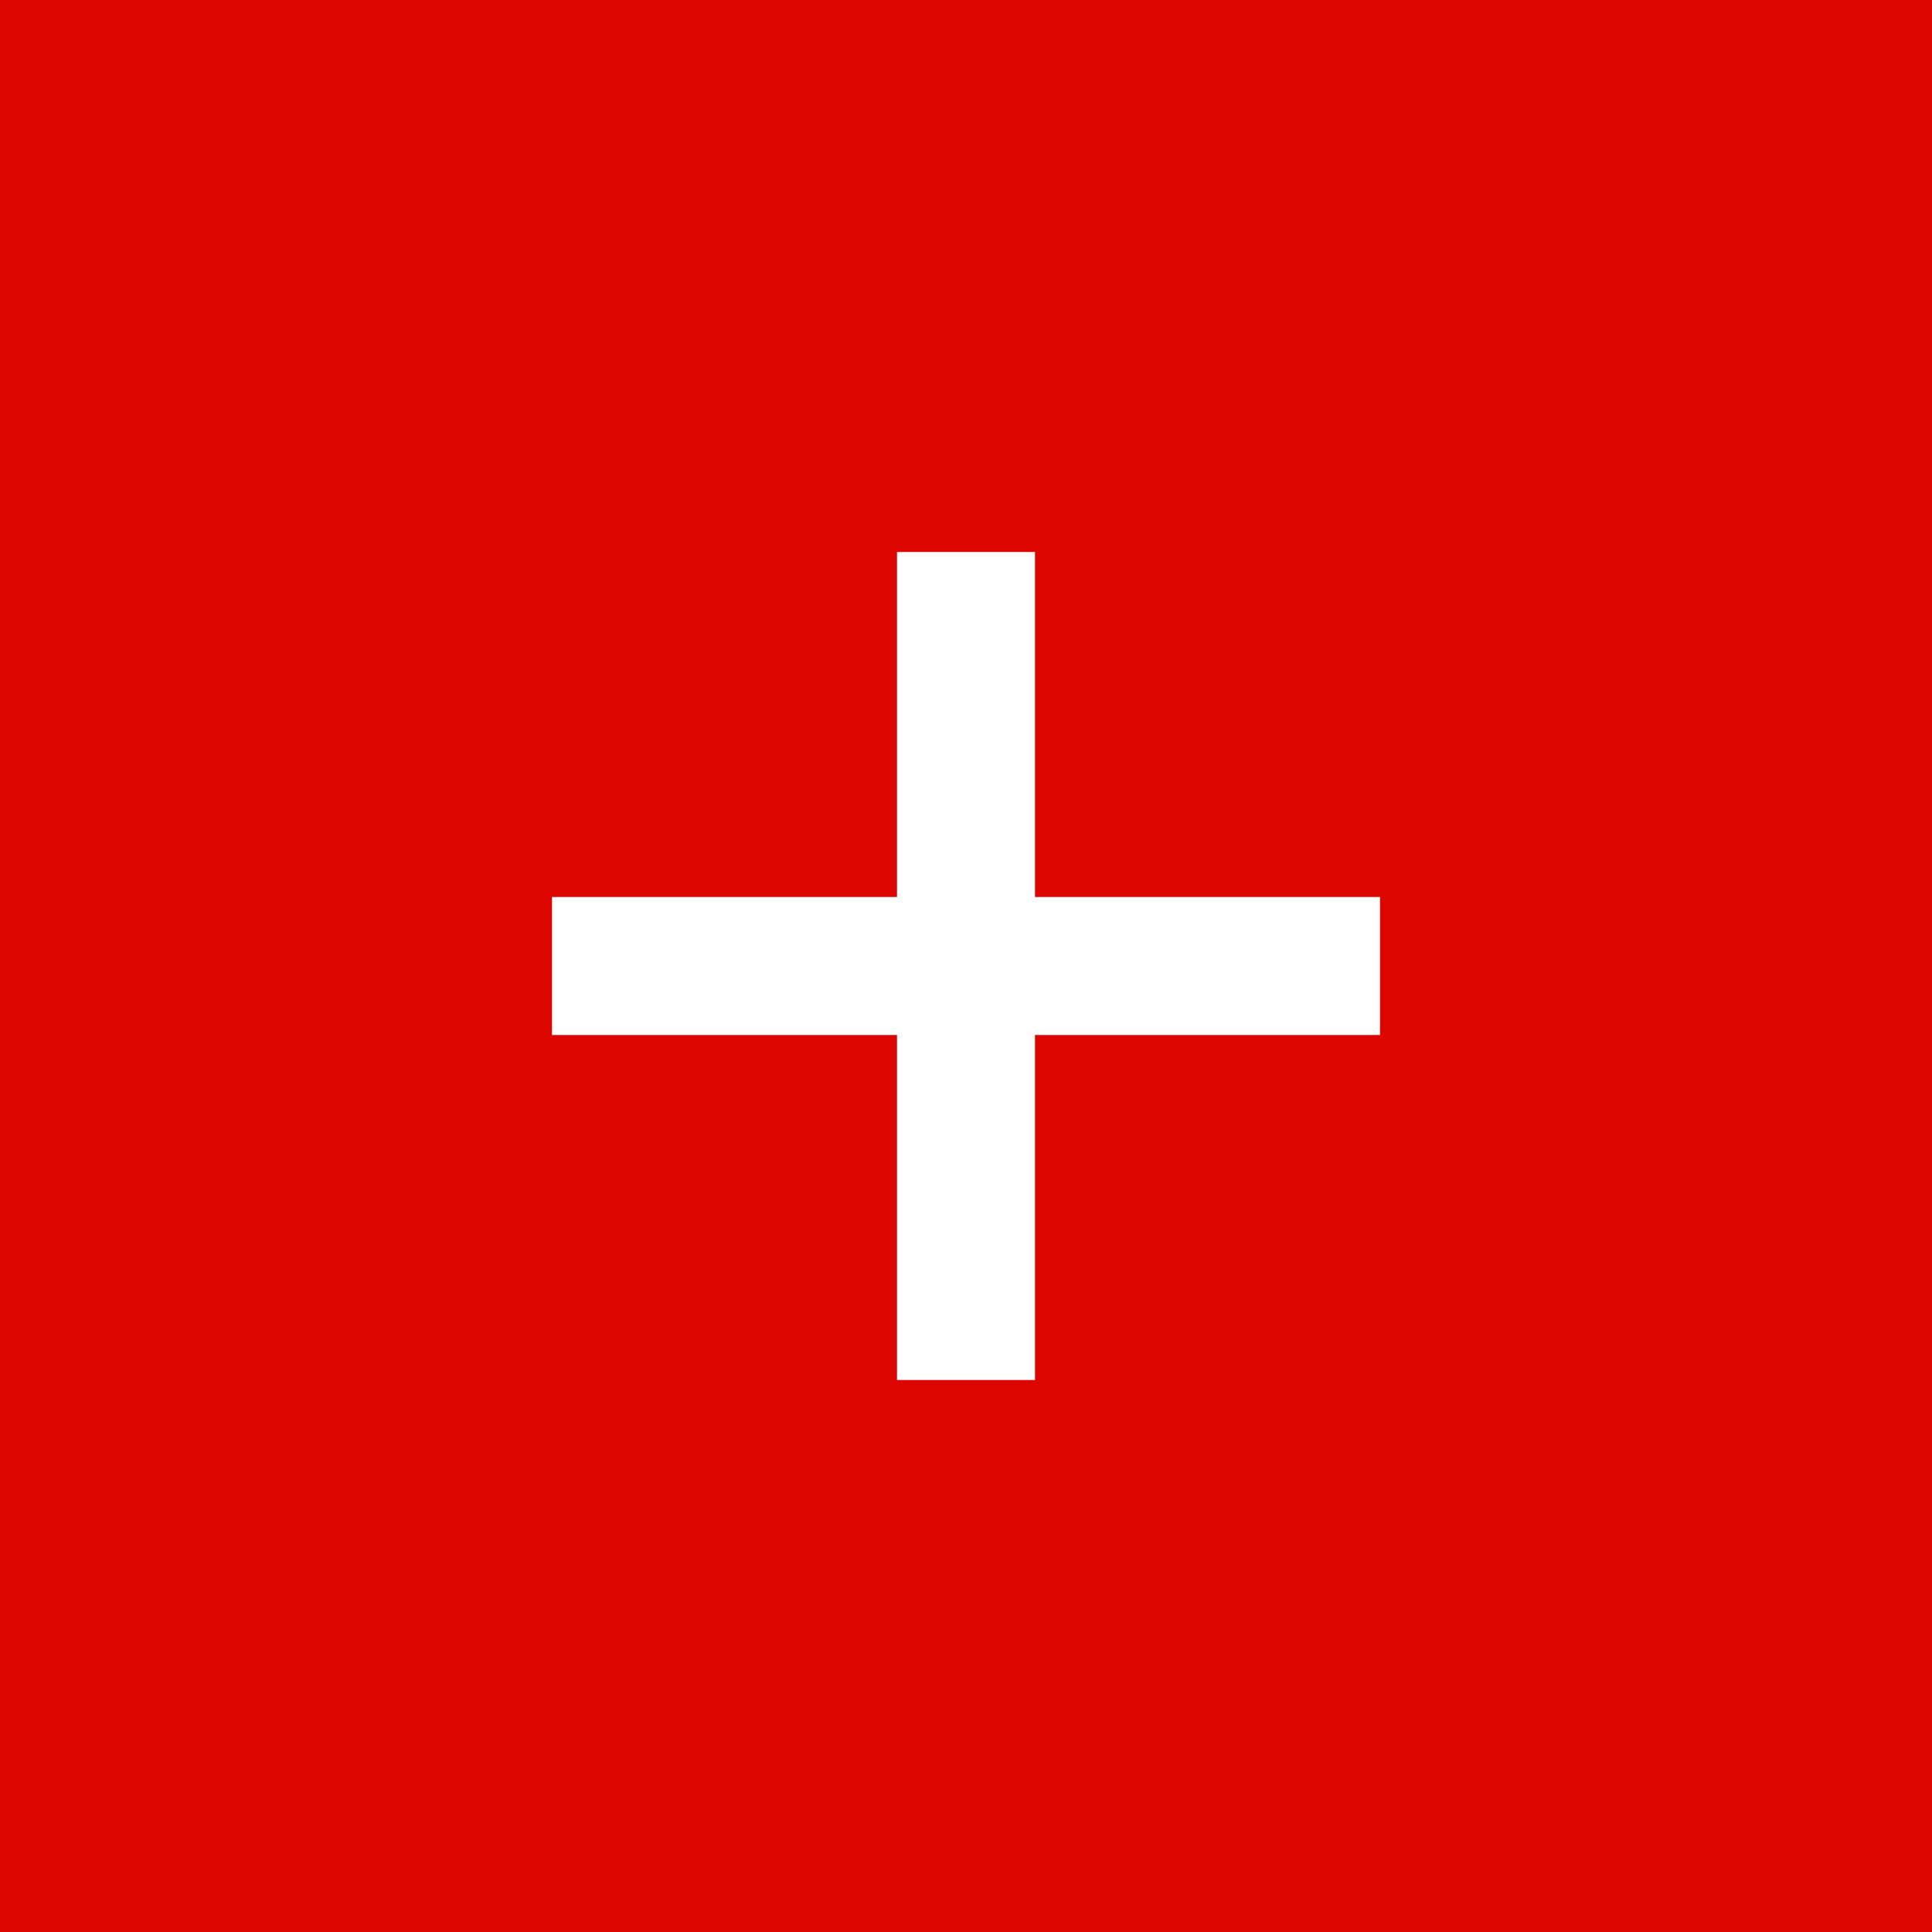 <svg width="28" height="28" viewBox="0 0 28 28" fill="none" xmlns="http://www.w3.org/2000/svg">
<rect width="28" height="28" fill="#DD0500"/>
<path d="M15 8L15 20H13L13 8L15 8Z" fill="white"/>
<path d="M20 15L8 15L8 13L20 13V15Z" fill="white"/>
</svg>
